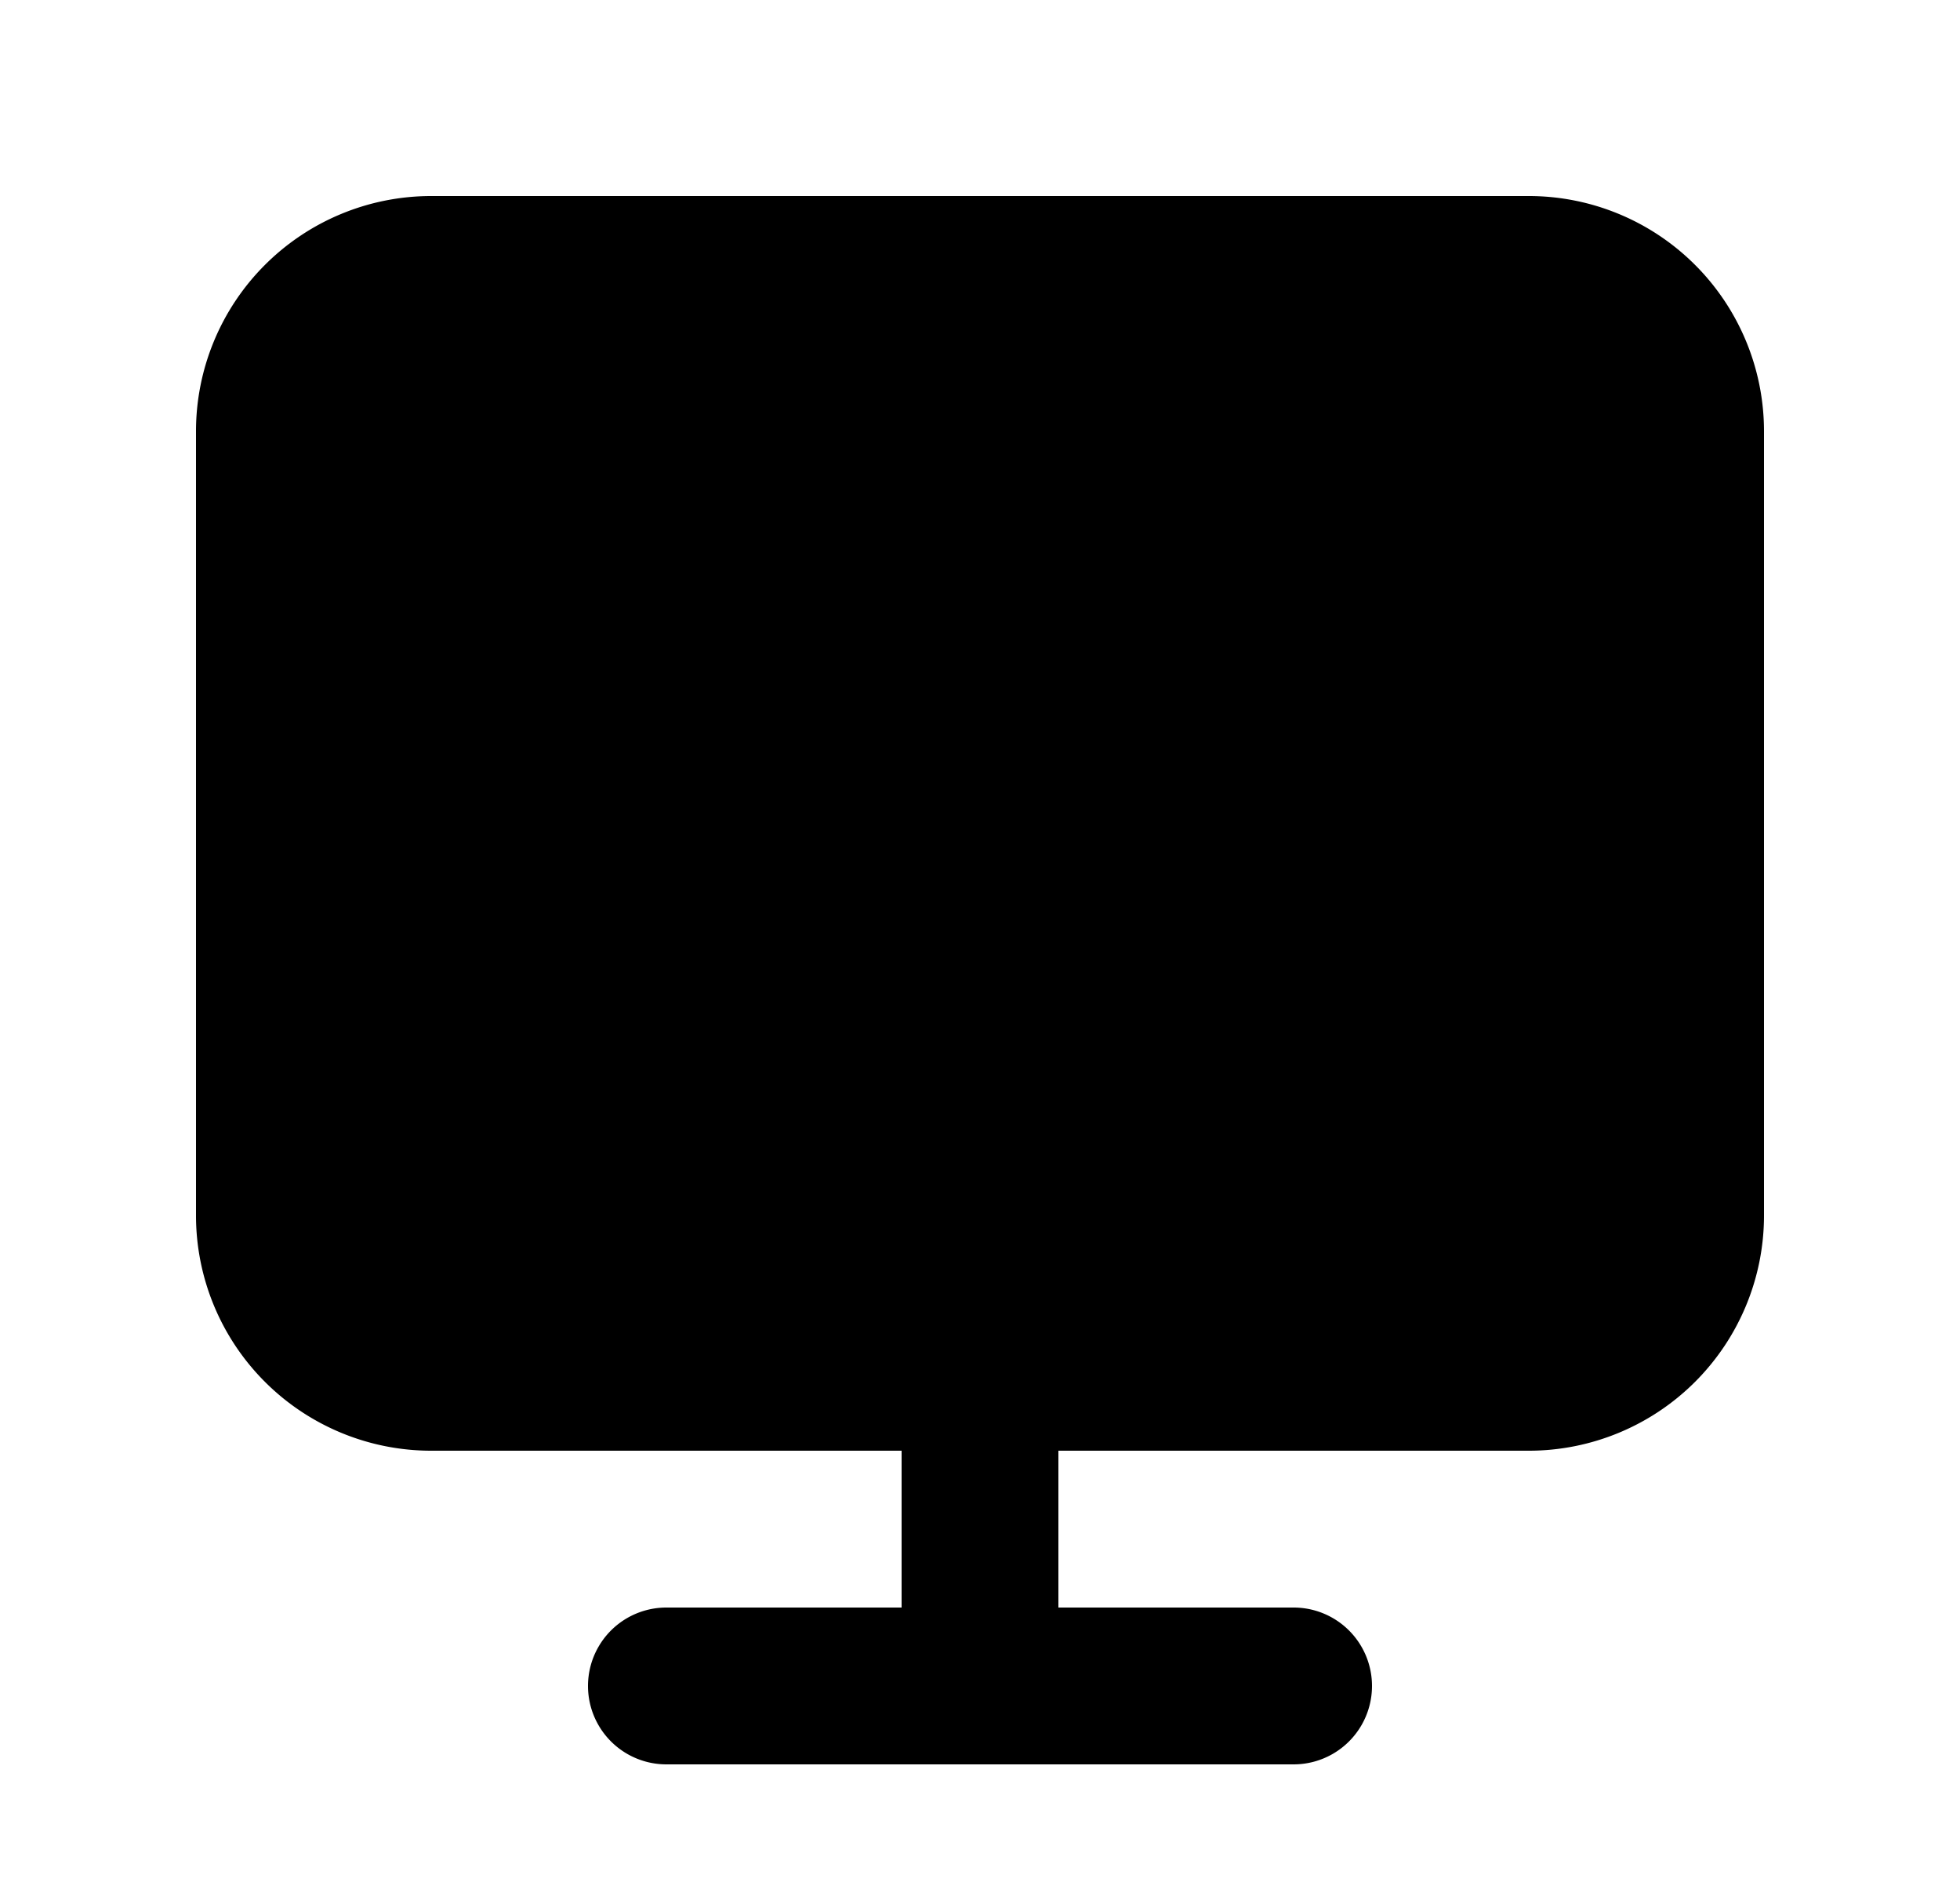<svg xmlns="http://www.w3.org/2000/svg" viewBox="0 0 25 24" fill="currentColor" aria-hidden="true" data-slot="icon">
    <path d="M5.5 2.5h14a3 3 0 0 1 3 3v10a3 3 0 0 1-3 3h-6v2h3a1 1 0 1 1 0 2h-8a1 1 0 1 1 0-2h3v-2h-6a3 3 0 0 1-3-3v-10a3 3 0 0 1 3-3"/>
</svg>
